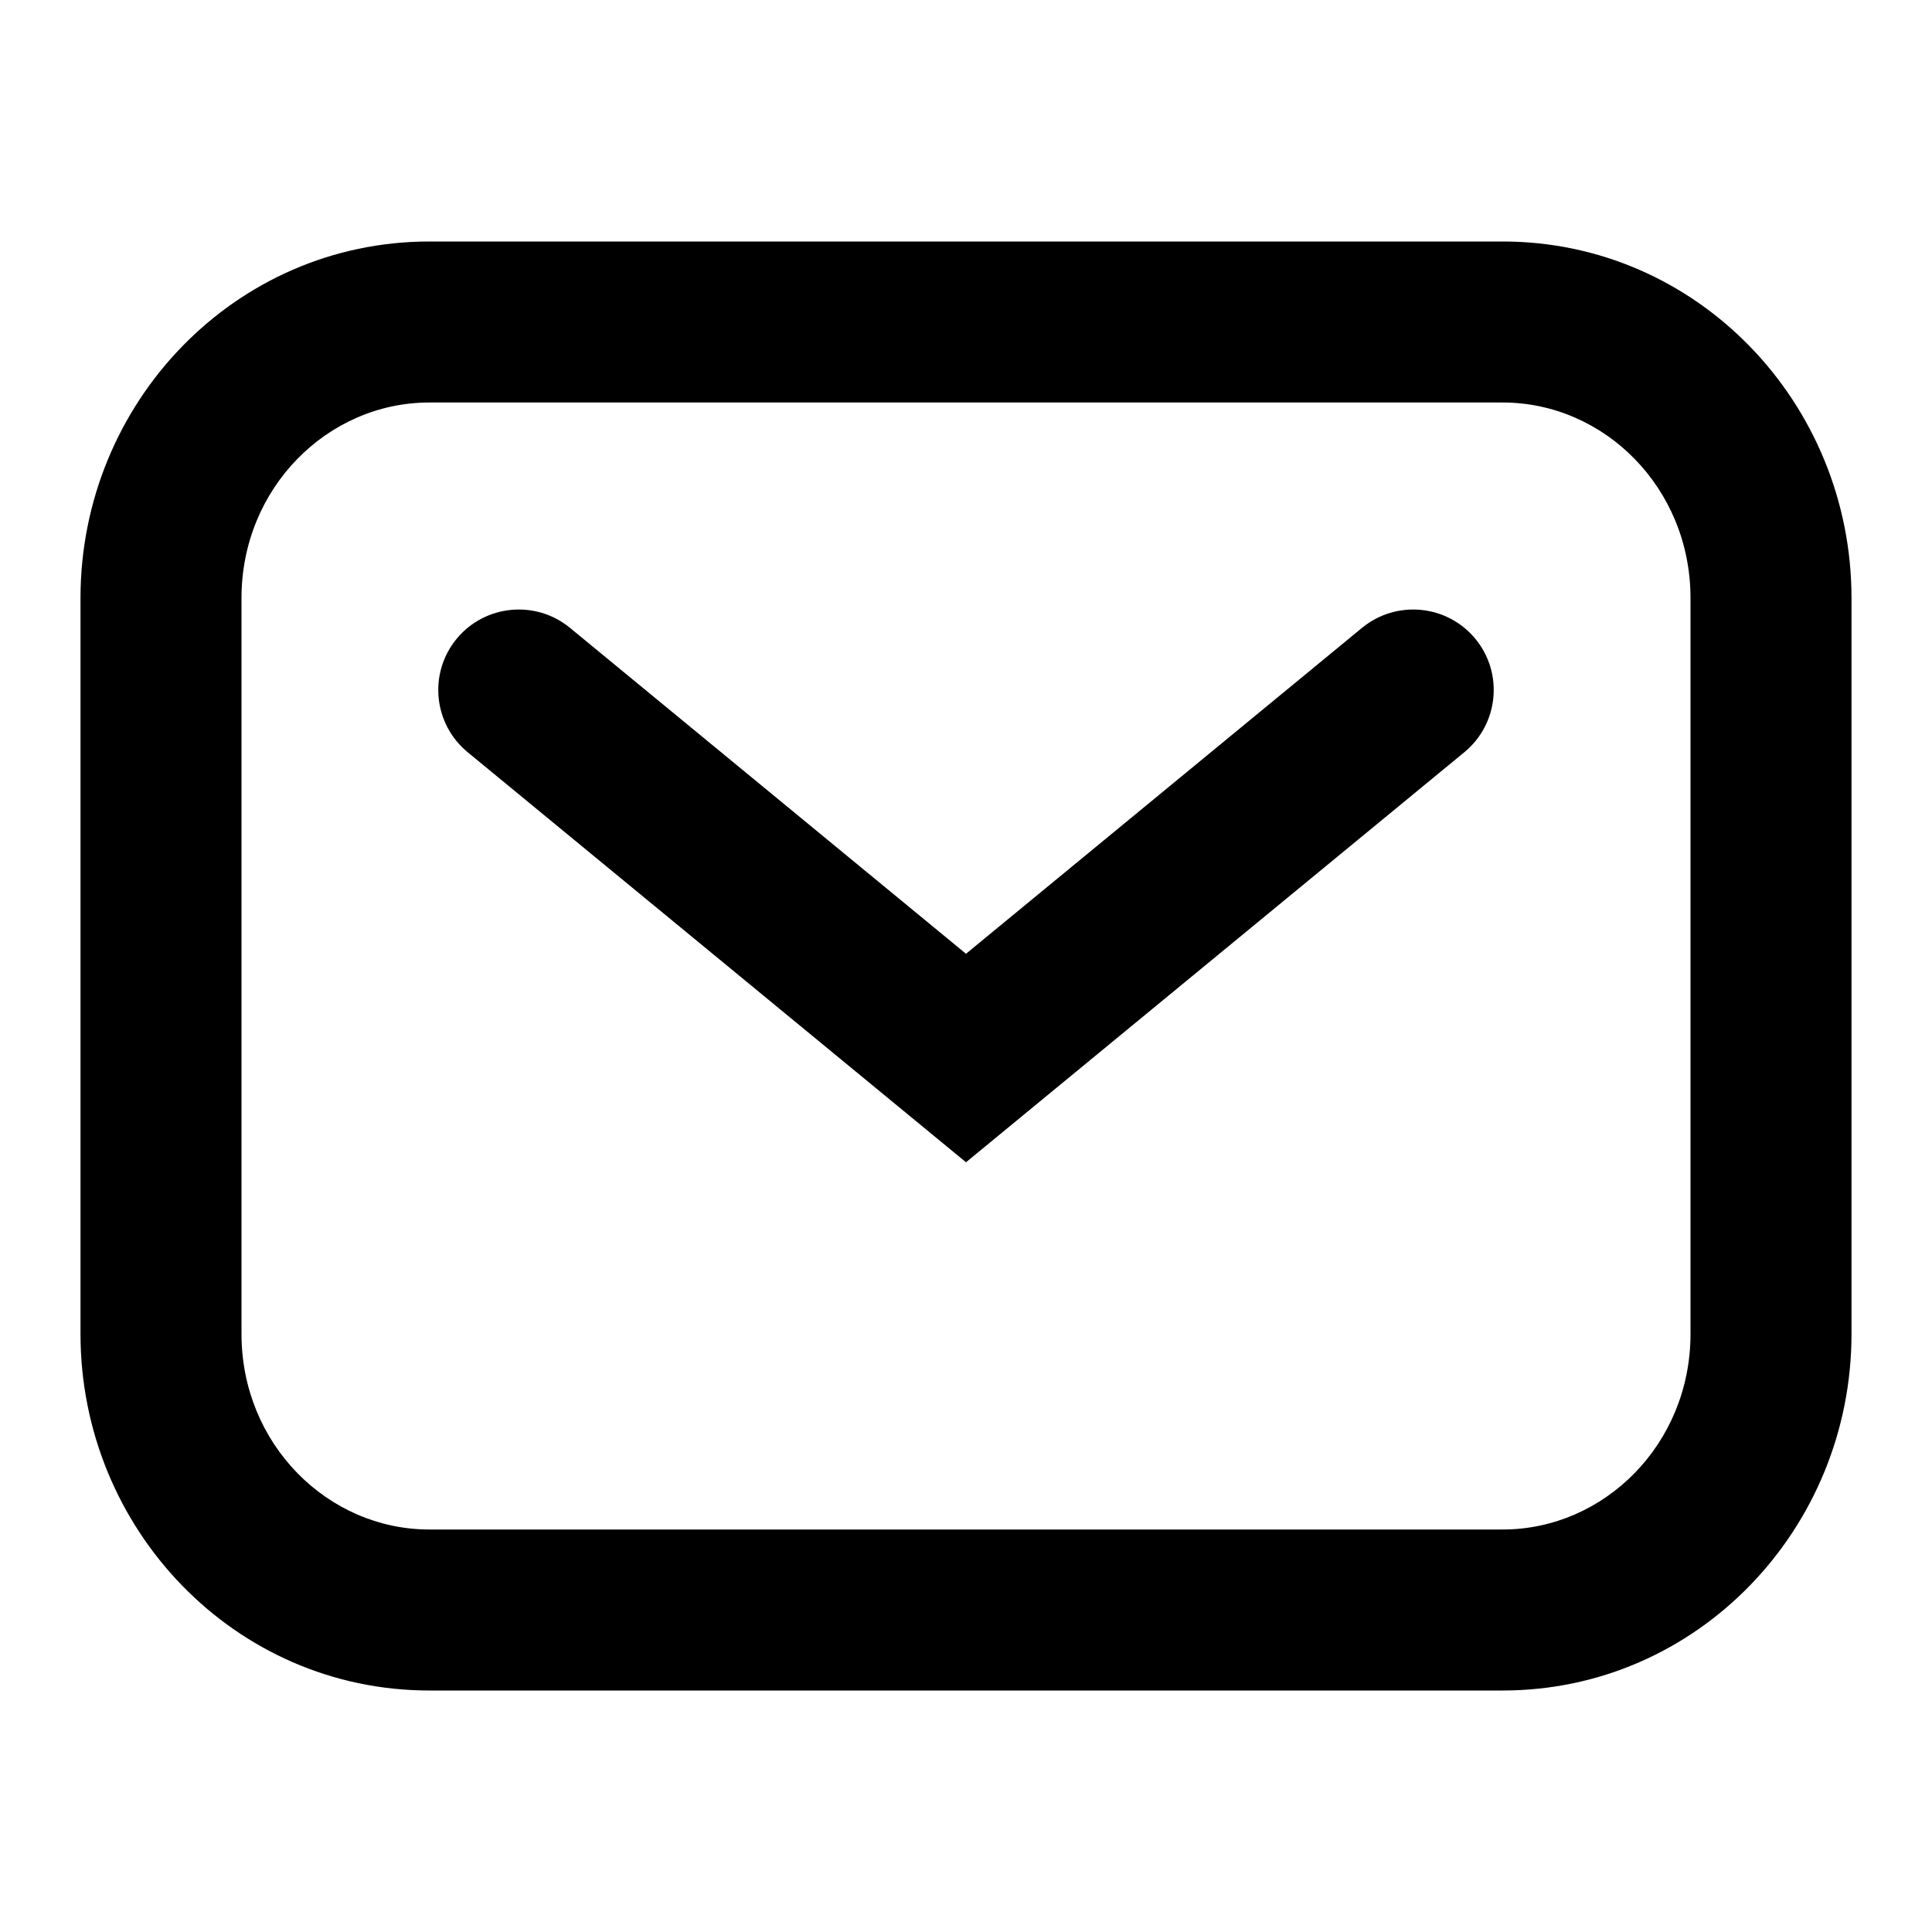 <svg width="24" height="24" viewBox="0 0 24 24" fill="none" xmlns="http://www.w3.org/2000/svg">
<path fill-rule="evenodd" clip-rule="evenodd" d="M1 7.429C1 5.009 2.914 3 5.333 3H18.667C21.086 3 23 5.009 23 7.429V16.571C23 18.991 21.086 21 18.667 21H5.333C2.914 21 1 18.991 1 16.571V7.429ZM5.333 5C4.071 5 3 6.061 3 7.429V16.571C3 17.939 4.071 19 5.333 19H18.667C19.929 19 21 17.939 21 16.571V7.429C21 6.061 19.929 5 18.667 5H5.333ZM5.672 7.936C6.023 7.51 6.653 7.449 7.08 7.799L12 11.848L16.92 7.799C17.347 7.449 17.977 7.51 18.328 7.936C18.679 8.363 18.617 8.993 18.191 9.344L12 14.438L5.809 9.344C5.383 8.993 5.321 8.363 5.672 7.936Z" fill="black"/>
</svg>
